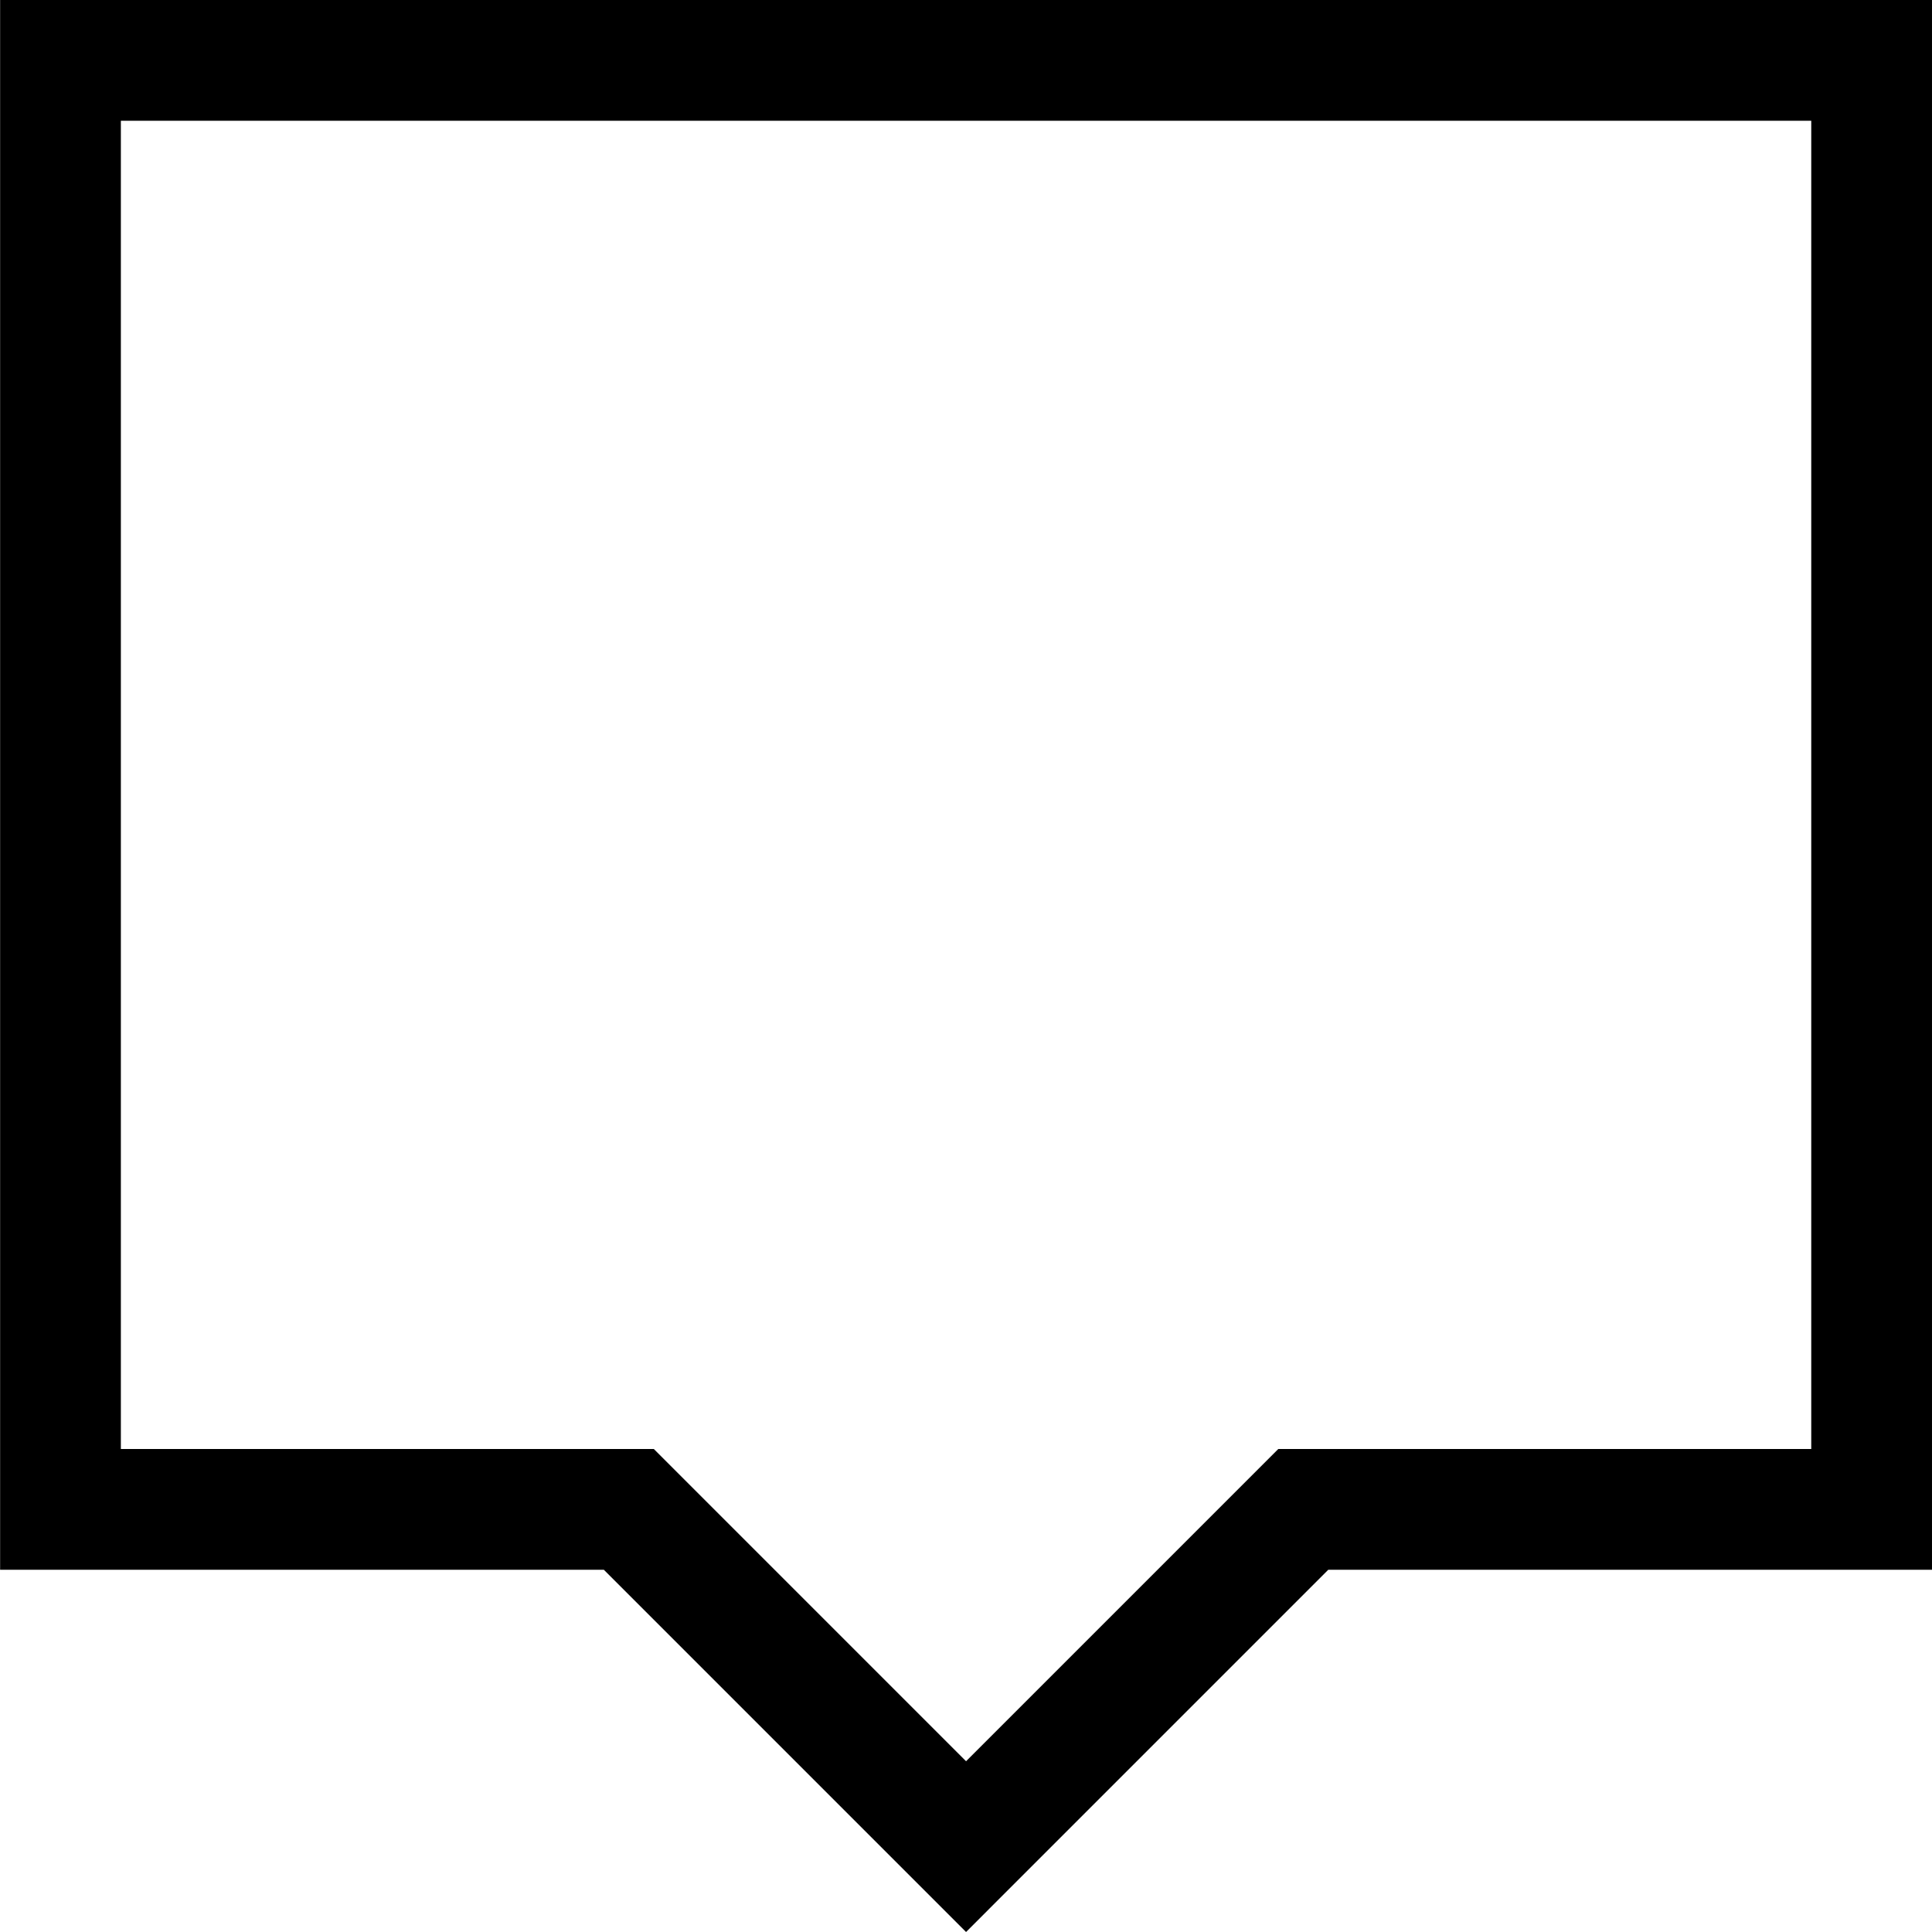 <svg width="1792" height="1792" viewBox="0 0 1792 1792" xmlns="http://www.w3.org/2000/svg"><path d="M1792 0H.105v1456h559.967l335.98 336 335.98-336h559.966V0zM112.101 1344V112h1567.904v1232H1185.66l-289.608 289.625L606.446 1344H112.1z"/></svg>